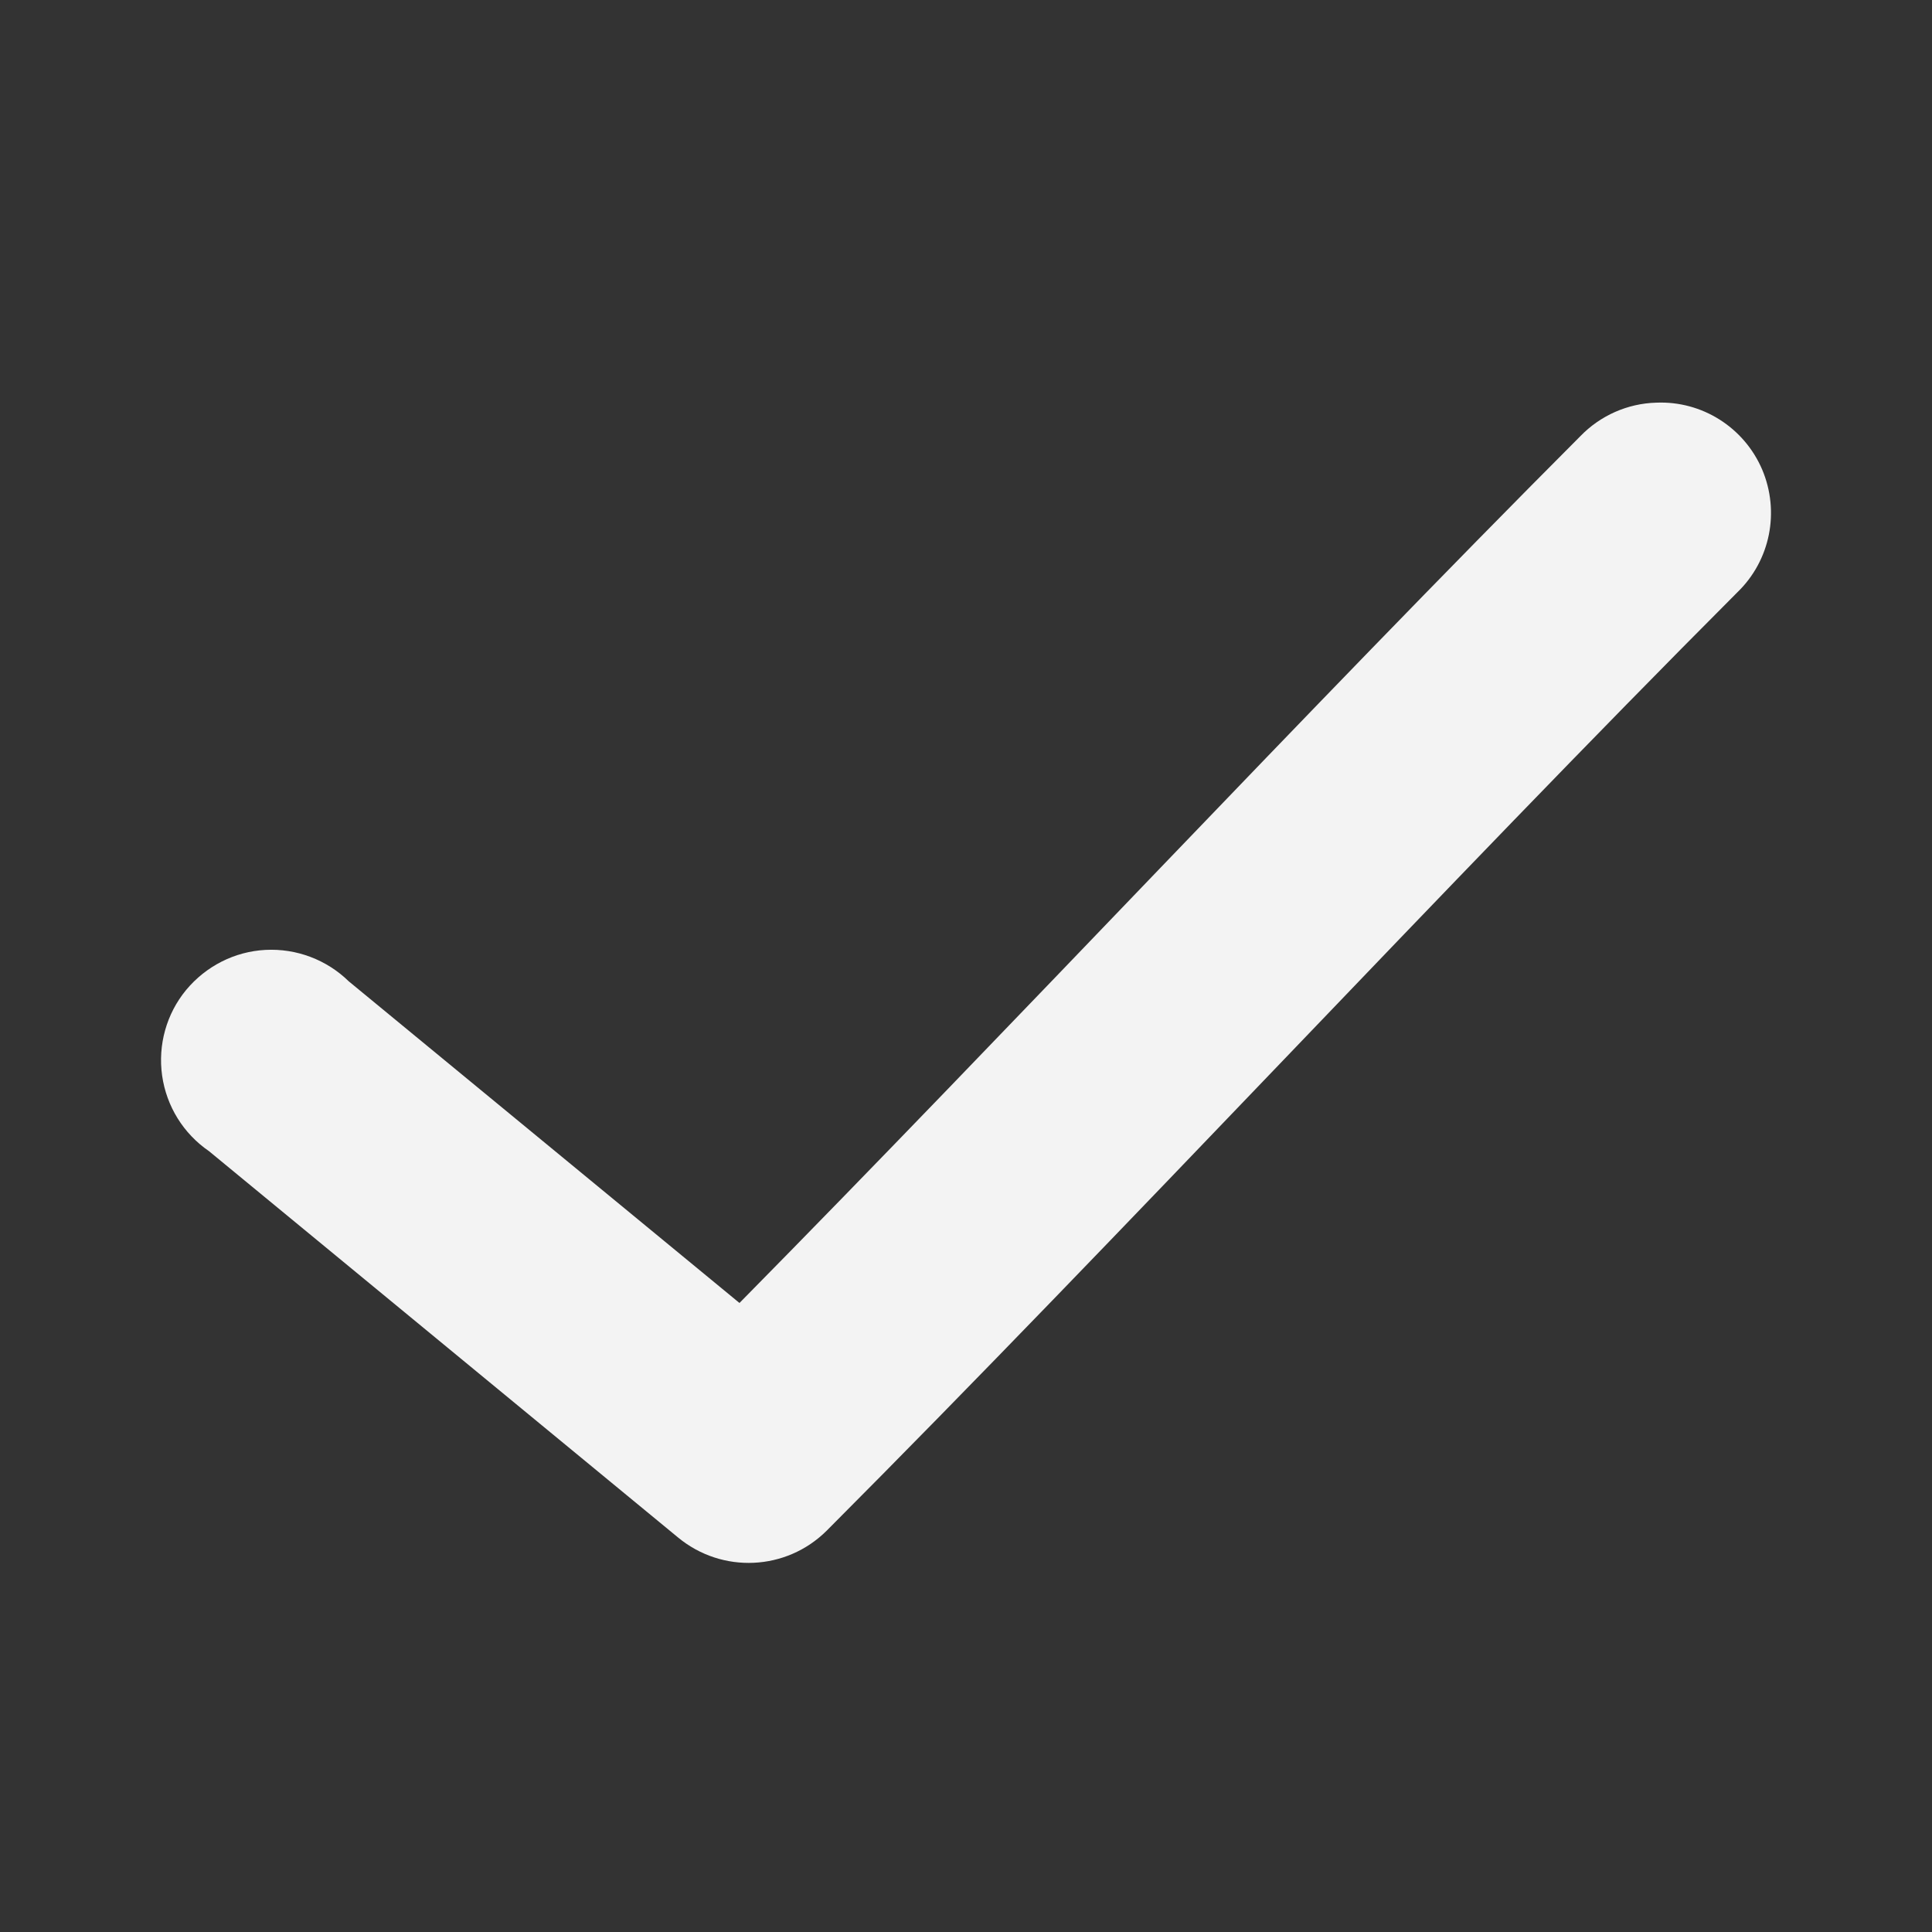 <svg width="12" height="12" viewBox="0 0 12 12" fill="none" xmlns="http://www.w3.org/2000/svg">
<rect x="0" y="0" width="12" height="12" fill="#333333" stroke="none"/>
<path d="M10.287 2.501C10.109 2.506 9.94 2.581 9.816 2.709C8.114 4.415 6.293 6.369 4.593 8.093L2.166 6.095C2.029 5.961 1.841 5.89 1.649 5.9C1.457 5.91 1.279 6.001 1.156 6.149C1.034 6.297 0.98 6.49 1.007 6.681C1.034 6.871 1.139 7.041 1.298 7.15L4.212 9.55C4.485 9.775 4.883 9.757 5.134 9.508C6.976 7.661 8.976 5.498 10.791 3.679C10.996 3.481 11.056 3.178 10.945 2.916C10.833 2.655 10.572 2.489 10.287 2.501L10.287 2.501Z" fill="#F3F3F3"/>
</svg>
